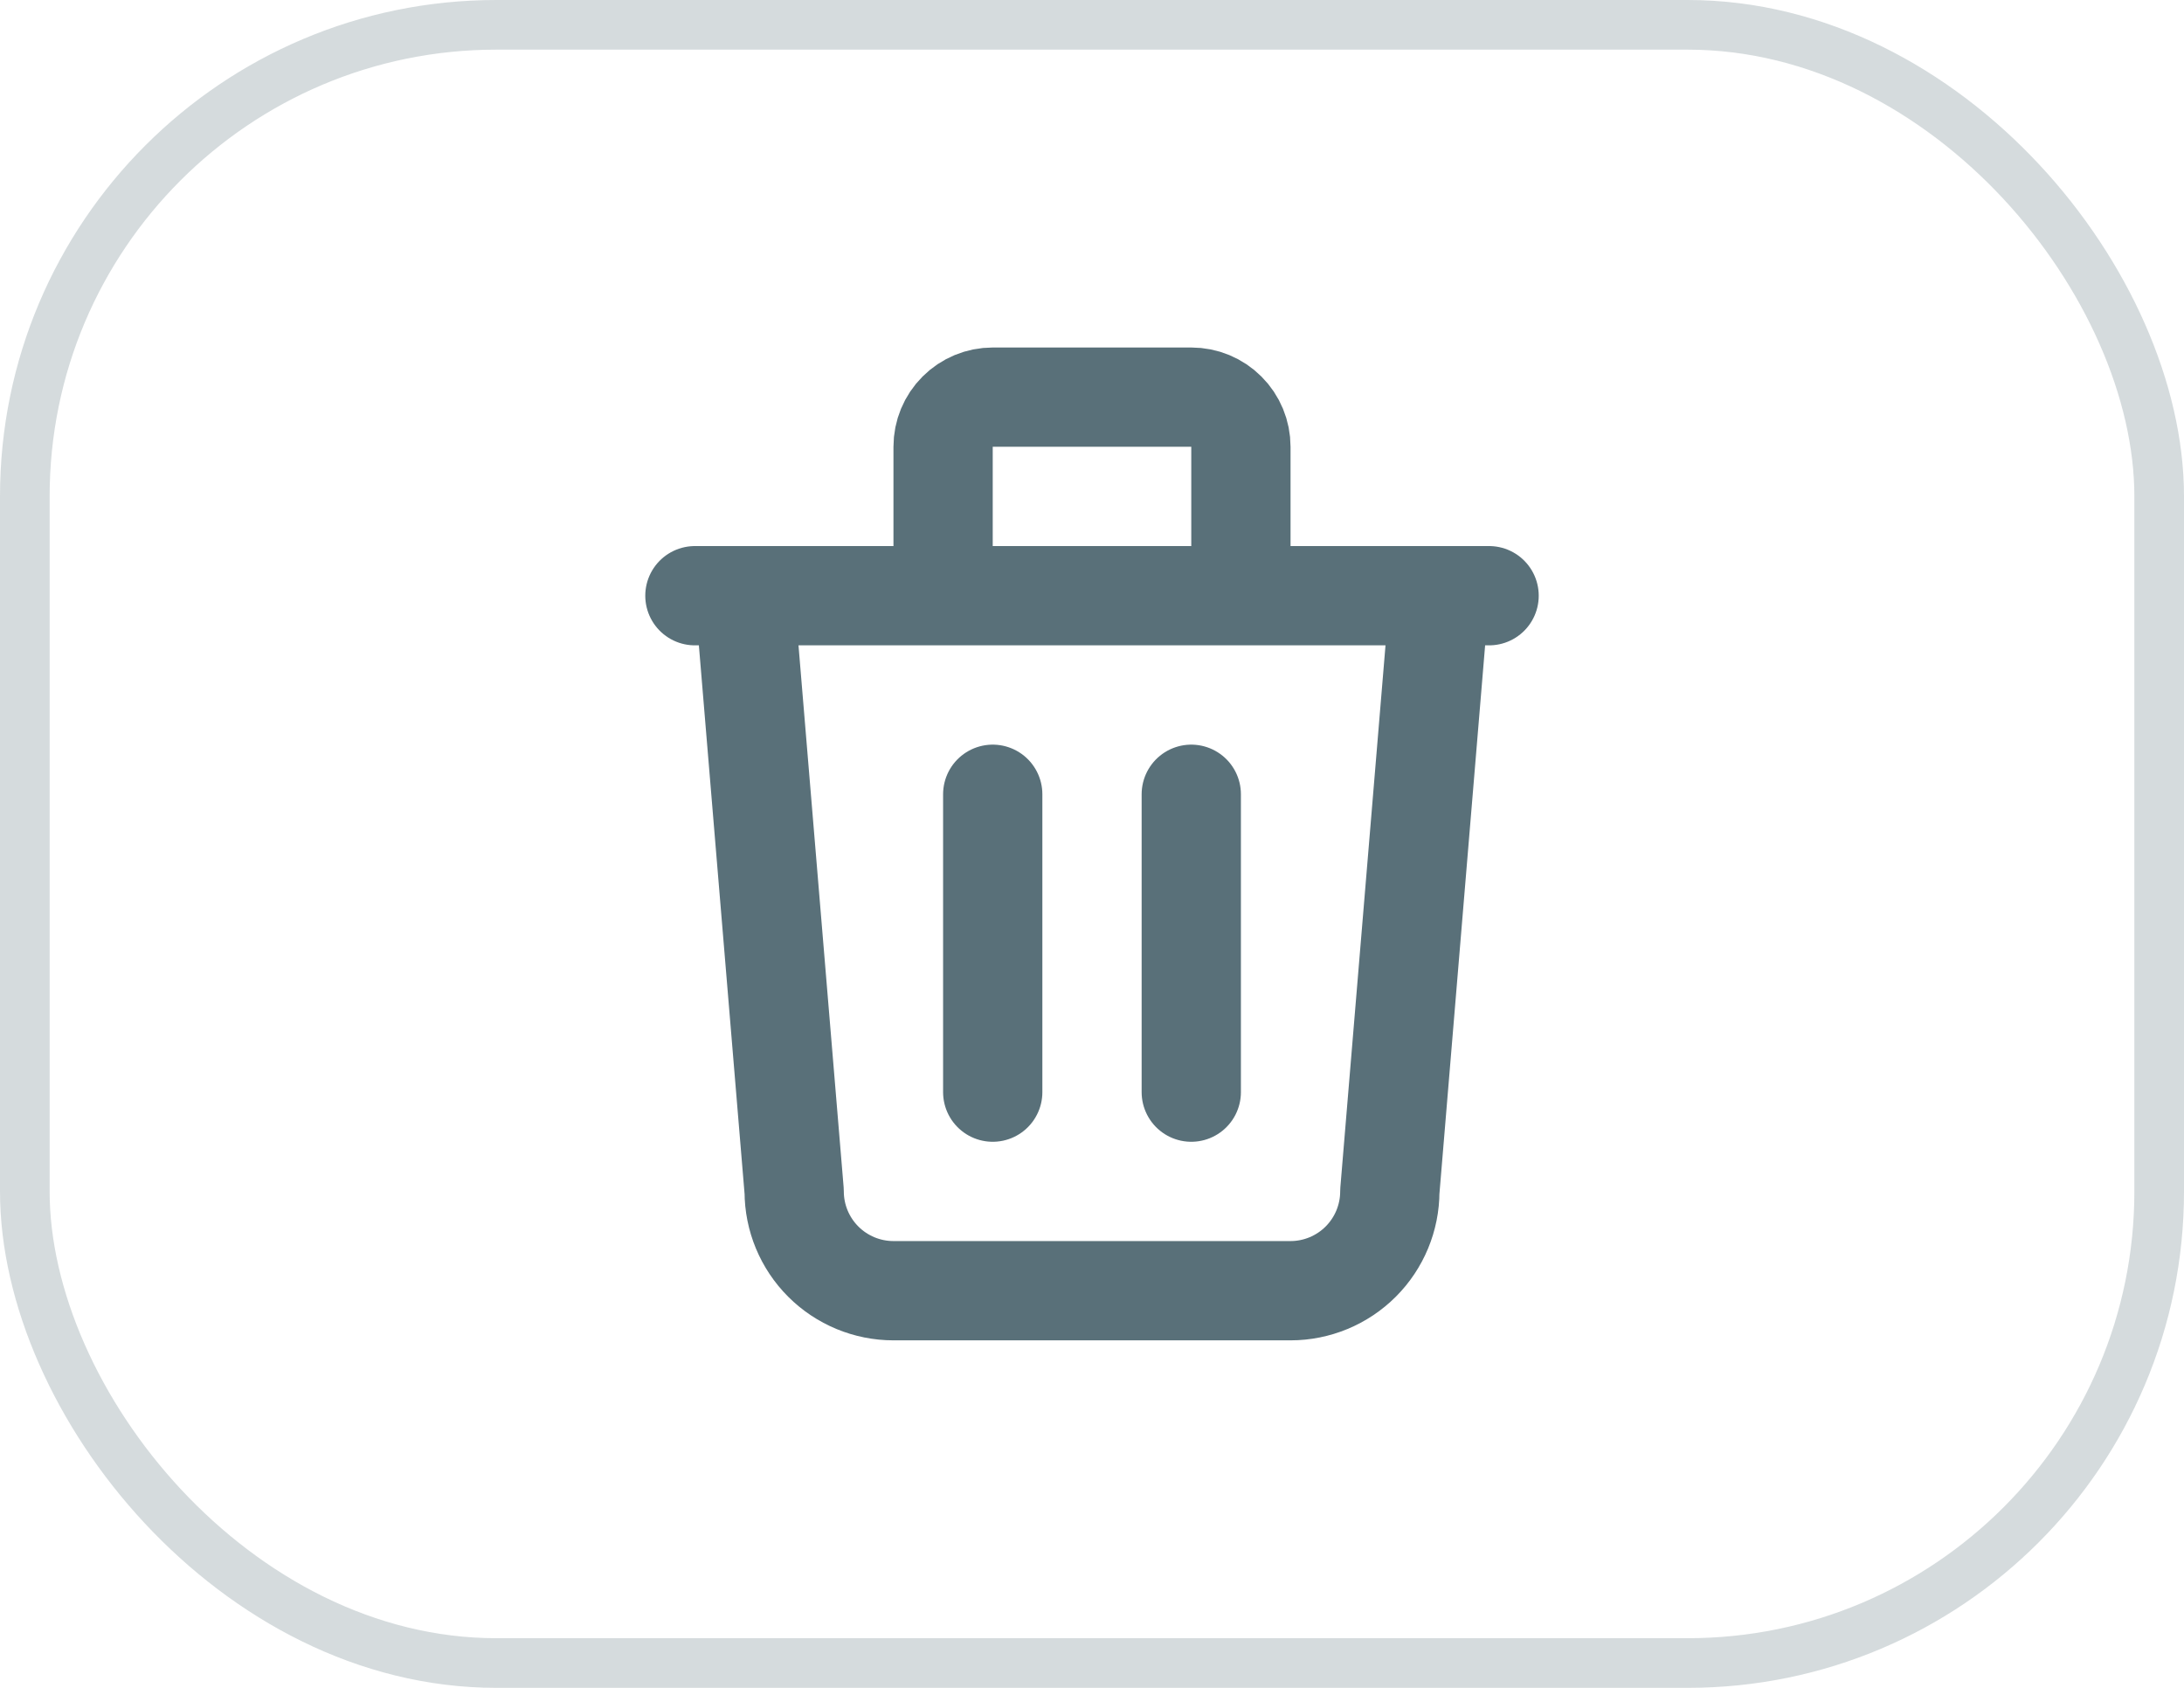 <svg width="44" height="34" viewBox="0 0 44 34" fill="none" xmlns="http://www.w3.org/2000/svg">
<rect x="0.5" y="0.5" width="43" height="33" rx="9.5" stroke="#304C57" stroke-opacity="0.2"/>
<g opacity="0.8">
<path d="M14 12H30M20 16V22M24 16V22M15 12L16 24C16 24.53 16.211 25.039 16.586 25.414C16.961 25.789 17.47 26 18 26H26C26.53 26 27.039 25.789 27.414 25.414C27.789 25.039 28 24.53 28 24L29 12M19 12V9C19 8.735 19.105 8.48 19.293 8.293C19.48 8.105 19.735 8 20 8H24C24.265 8 24.52 8.105 24.707 8.293C24.895 8.48 25 8.735 25 9V12" stroke="#304C57" stroke-width="2" stroke-linecap="round" stroke-linejoin="round"/>
</g>
</svg>
